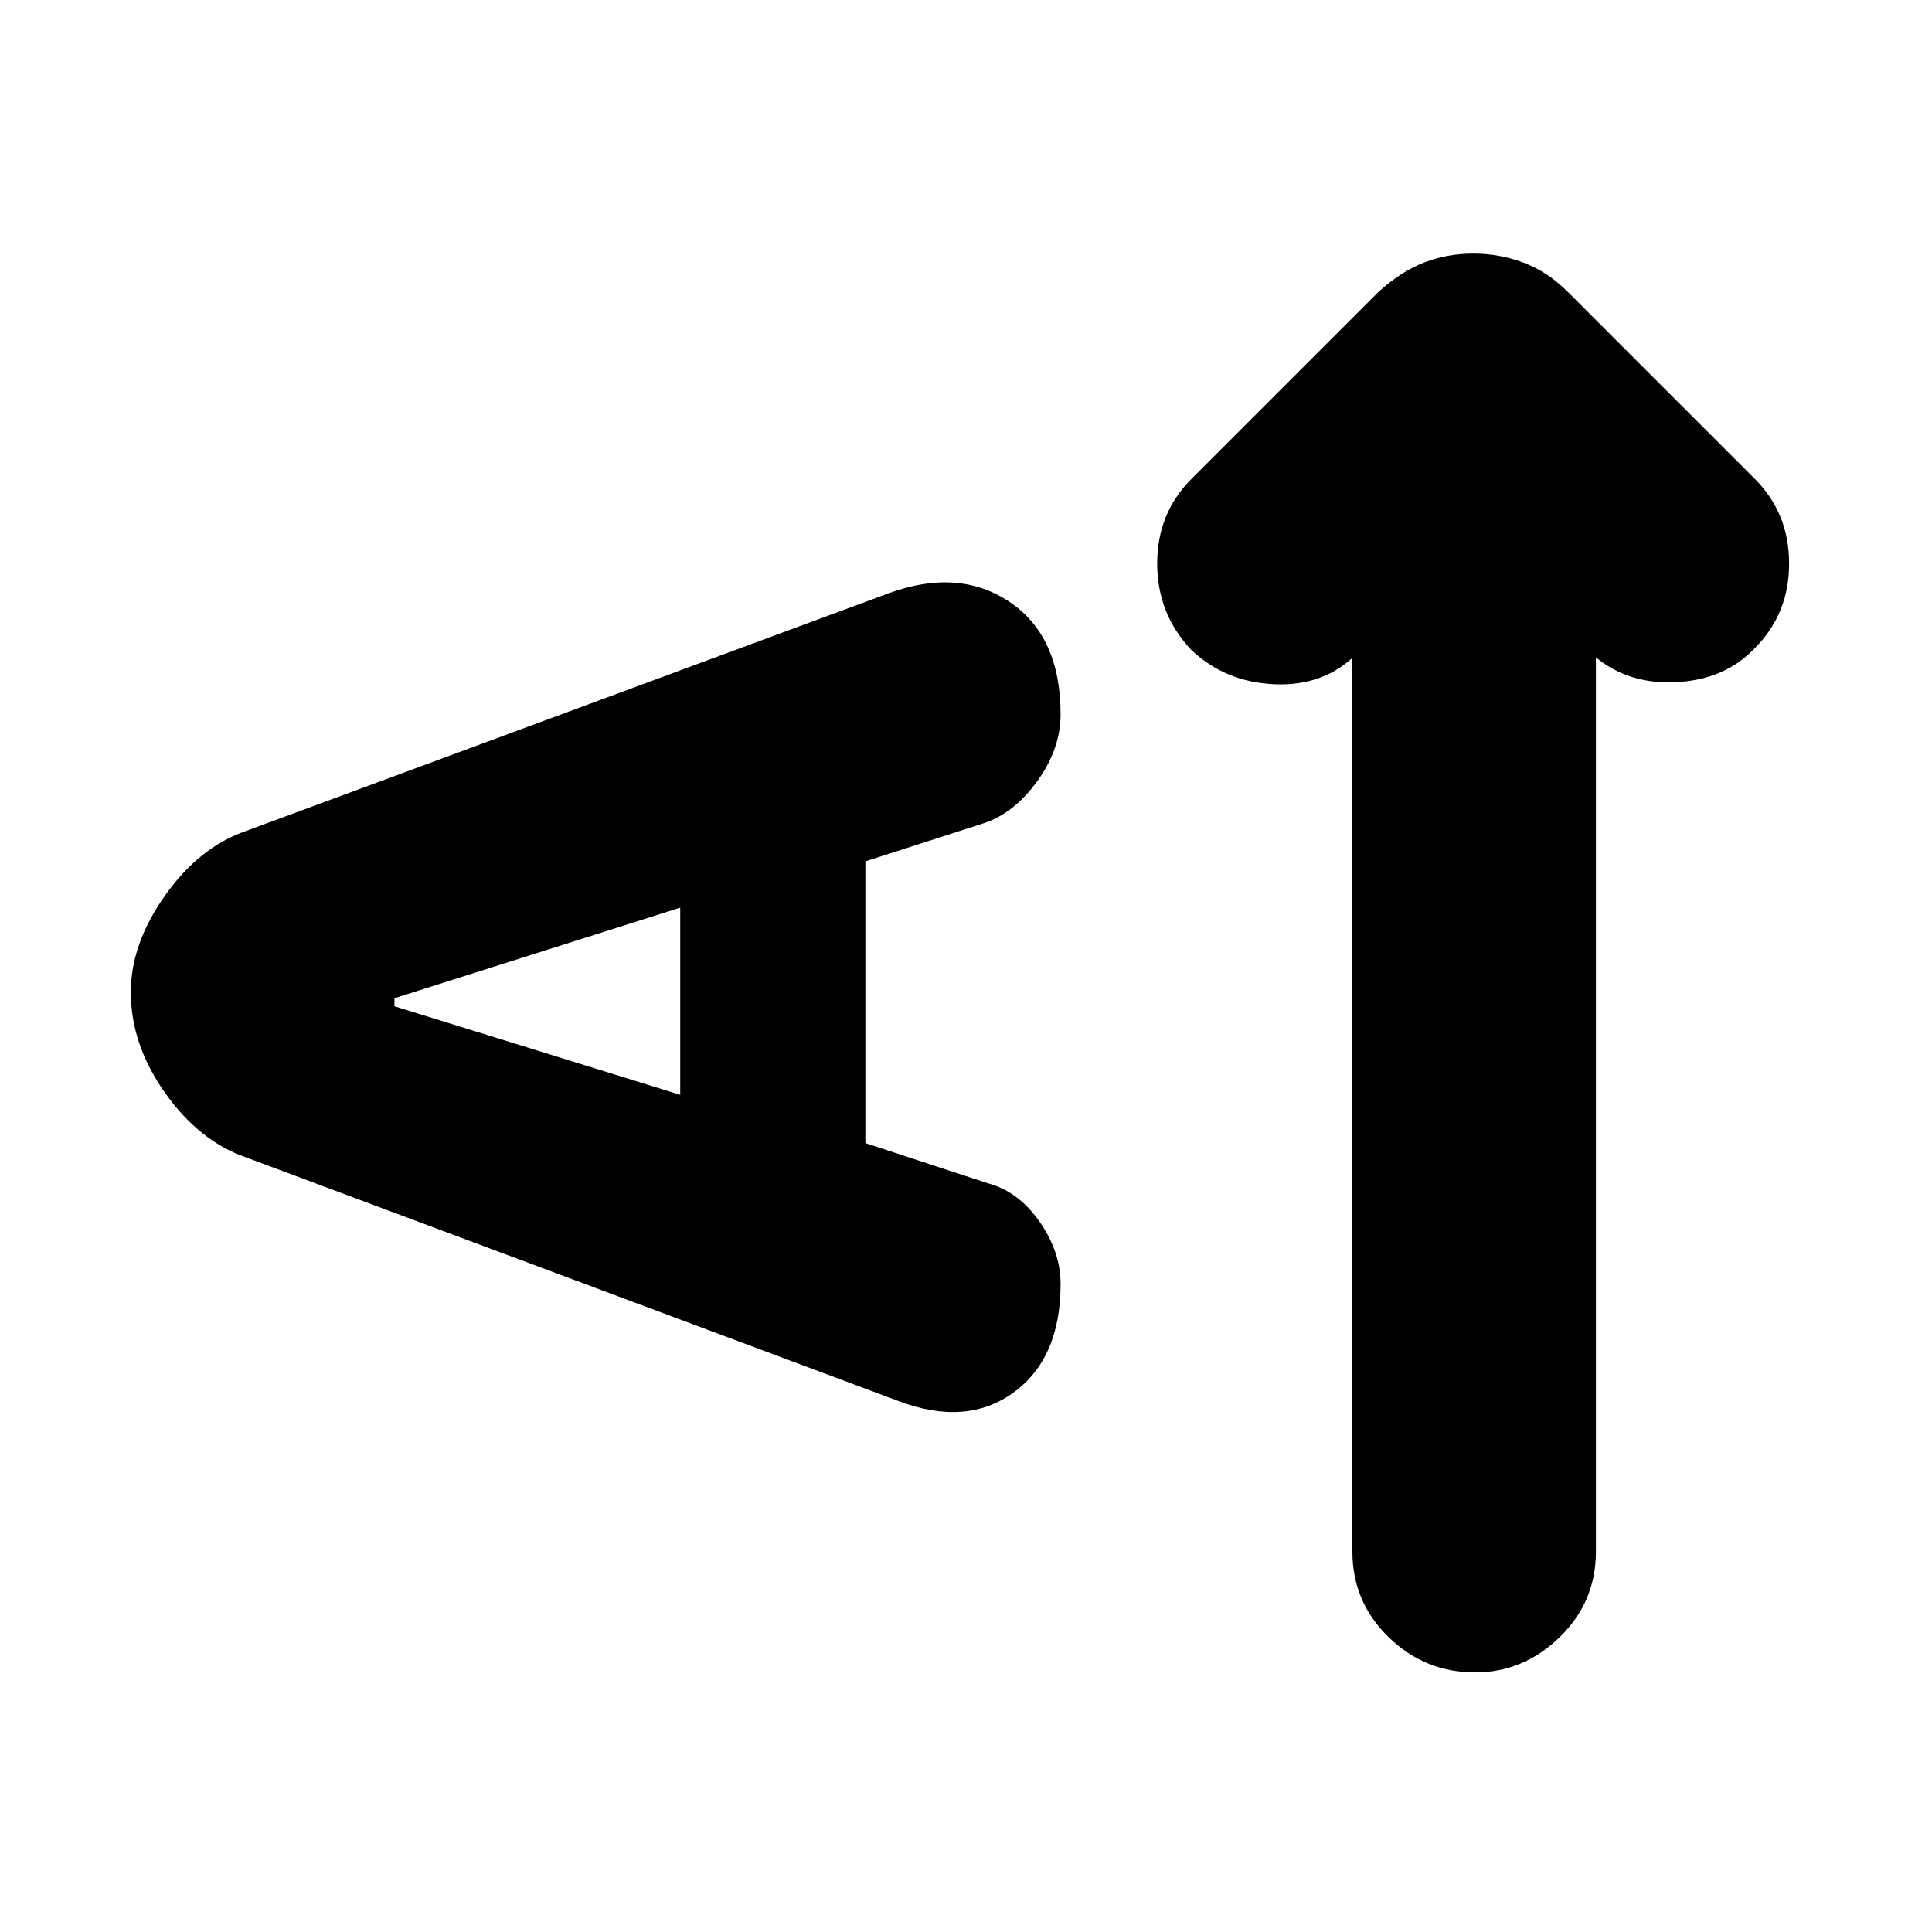 <svg xmlns="http://www.w3.org/2000/svg" height="24" width="24"><path d="M18.325 20.775q-.625 0-1.075-.438-.45-.437-.45-1.062V8.15l.05-.025q-.4.4-1.012.375-.613-.025-1.038-.425-.425-.45-.425-1.075t.425-1.05l2.325-2.325q.275-.25.563-.363.287-.112.612-.112t.625.112q.3.113.55.363L21.8 5.95q.425.425.425 1.05T21.8 8.05q-.375.4-1 .425-.625.025-1.05-.375l.075.05v11.125q0 .625-.45 1.062-.45.438-1.05.438ZM11.15 17.4l-8.1-3.025q-.575-.2-1-.8-.425-.6-.425-1.25 0-.6.425-1.2t1-.8l7.975-2.95q.875-.325 1.513.1.637.425.637 1.4 0 .425-.287.825-.288.4-.663.525l-1.475.475v3.5l1.525.5q.375.1.638.475.262.375.262.775 0 .925-.587 1.35-.588.425-1.438.1Zm-2.7-3.8v-2.325L4.9 12.4v.1Z"/></svg>